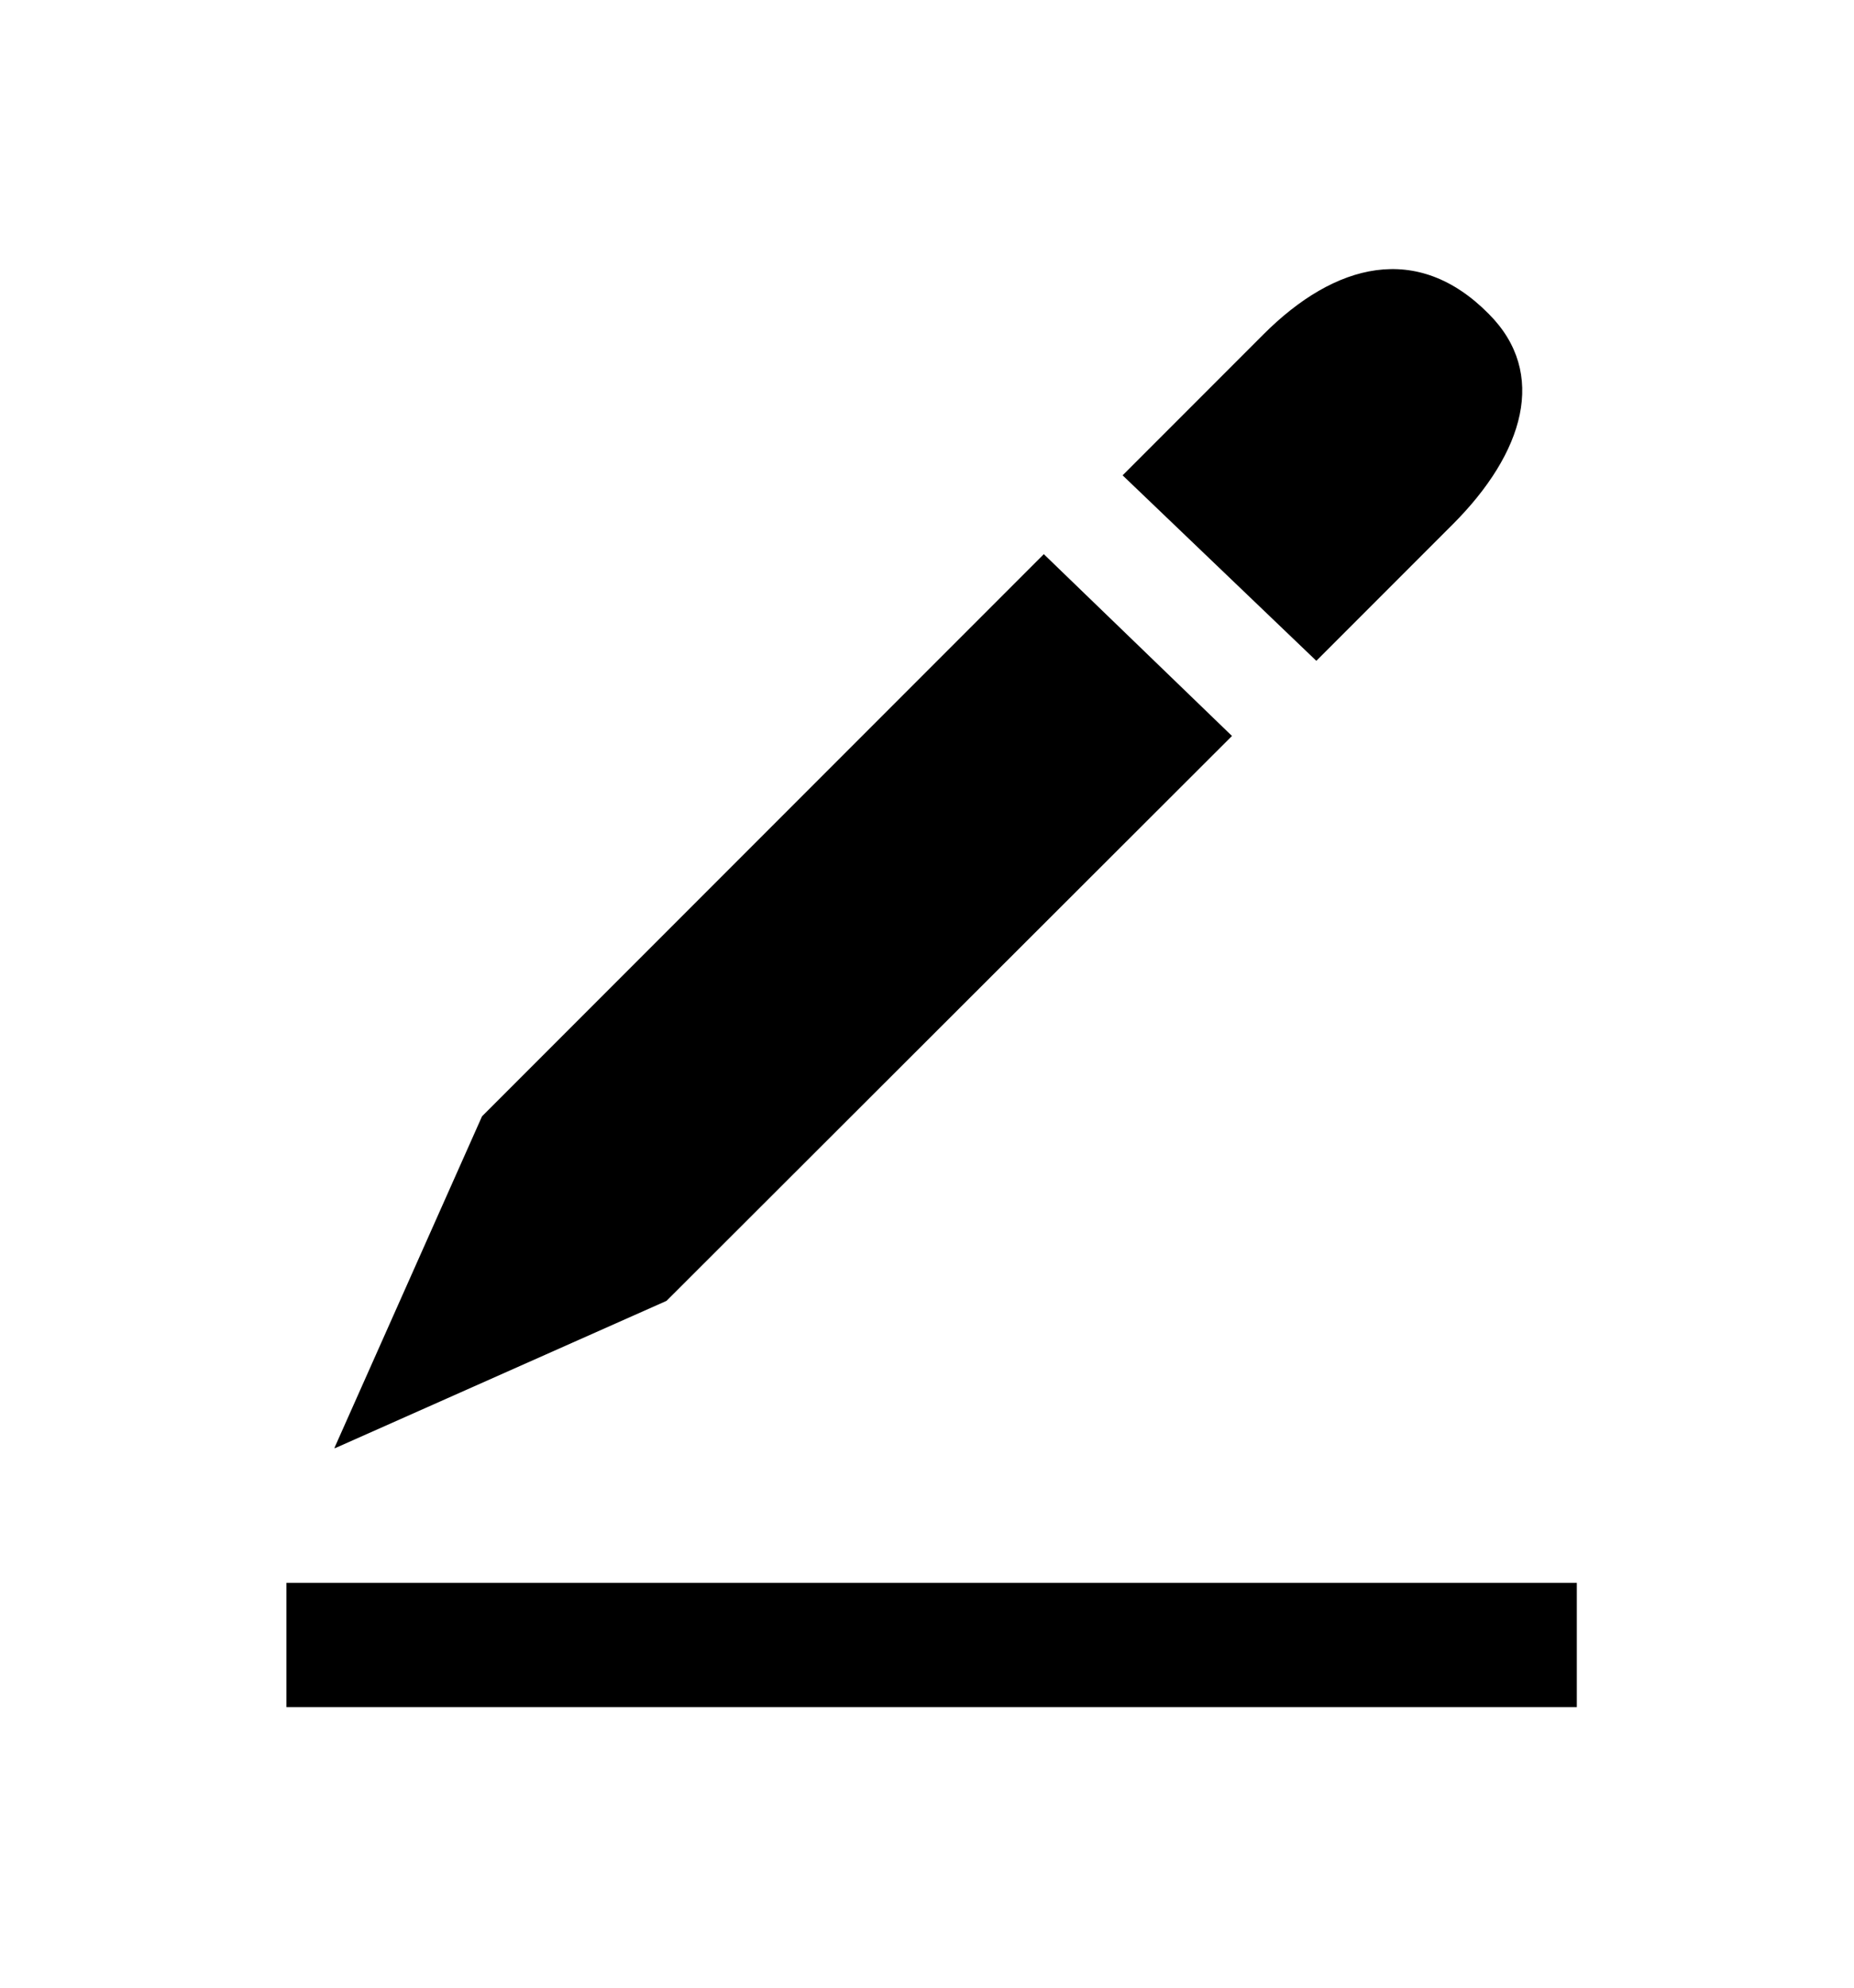 <svg width="14" height="15" viewBox="0 0 14 15" fill="none" xmlns="http://www.w3.org/2000/svg">
<path d="M9.303 5.554L7.882 4.182L3.64 8.424L2.527 10.923V10.93L5.033 9.817L9.303 5.554ZM9.541 2.523L8.477 3.587L9.94 4.987L10.969 3.958C11.508 3.419 11.69 2.817 11.242 2.369C10.703 1.823 10.08 1.984 9.541 2.523ZM2.163 11.945H11.907V12.883H2.163V11.945Z" fill="black"/>
</svg>
